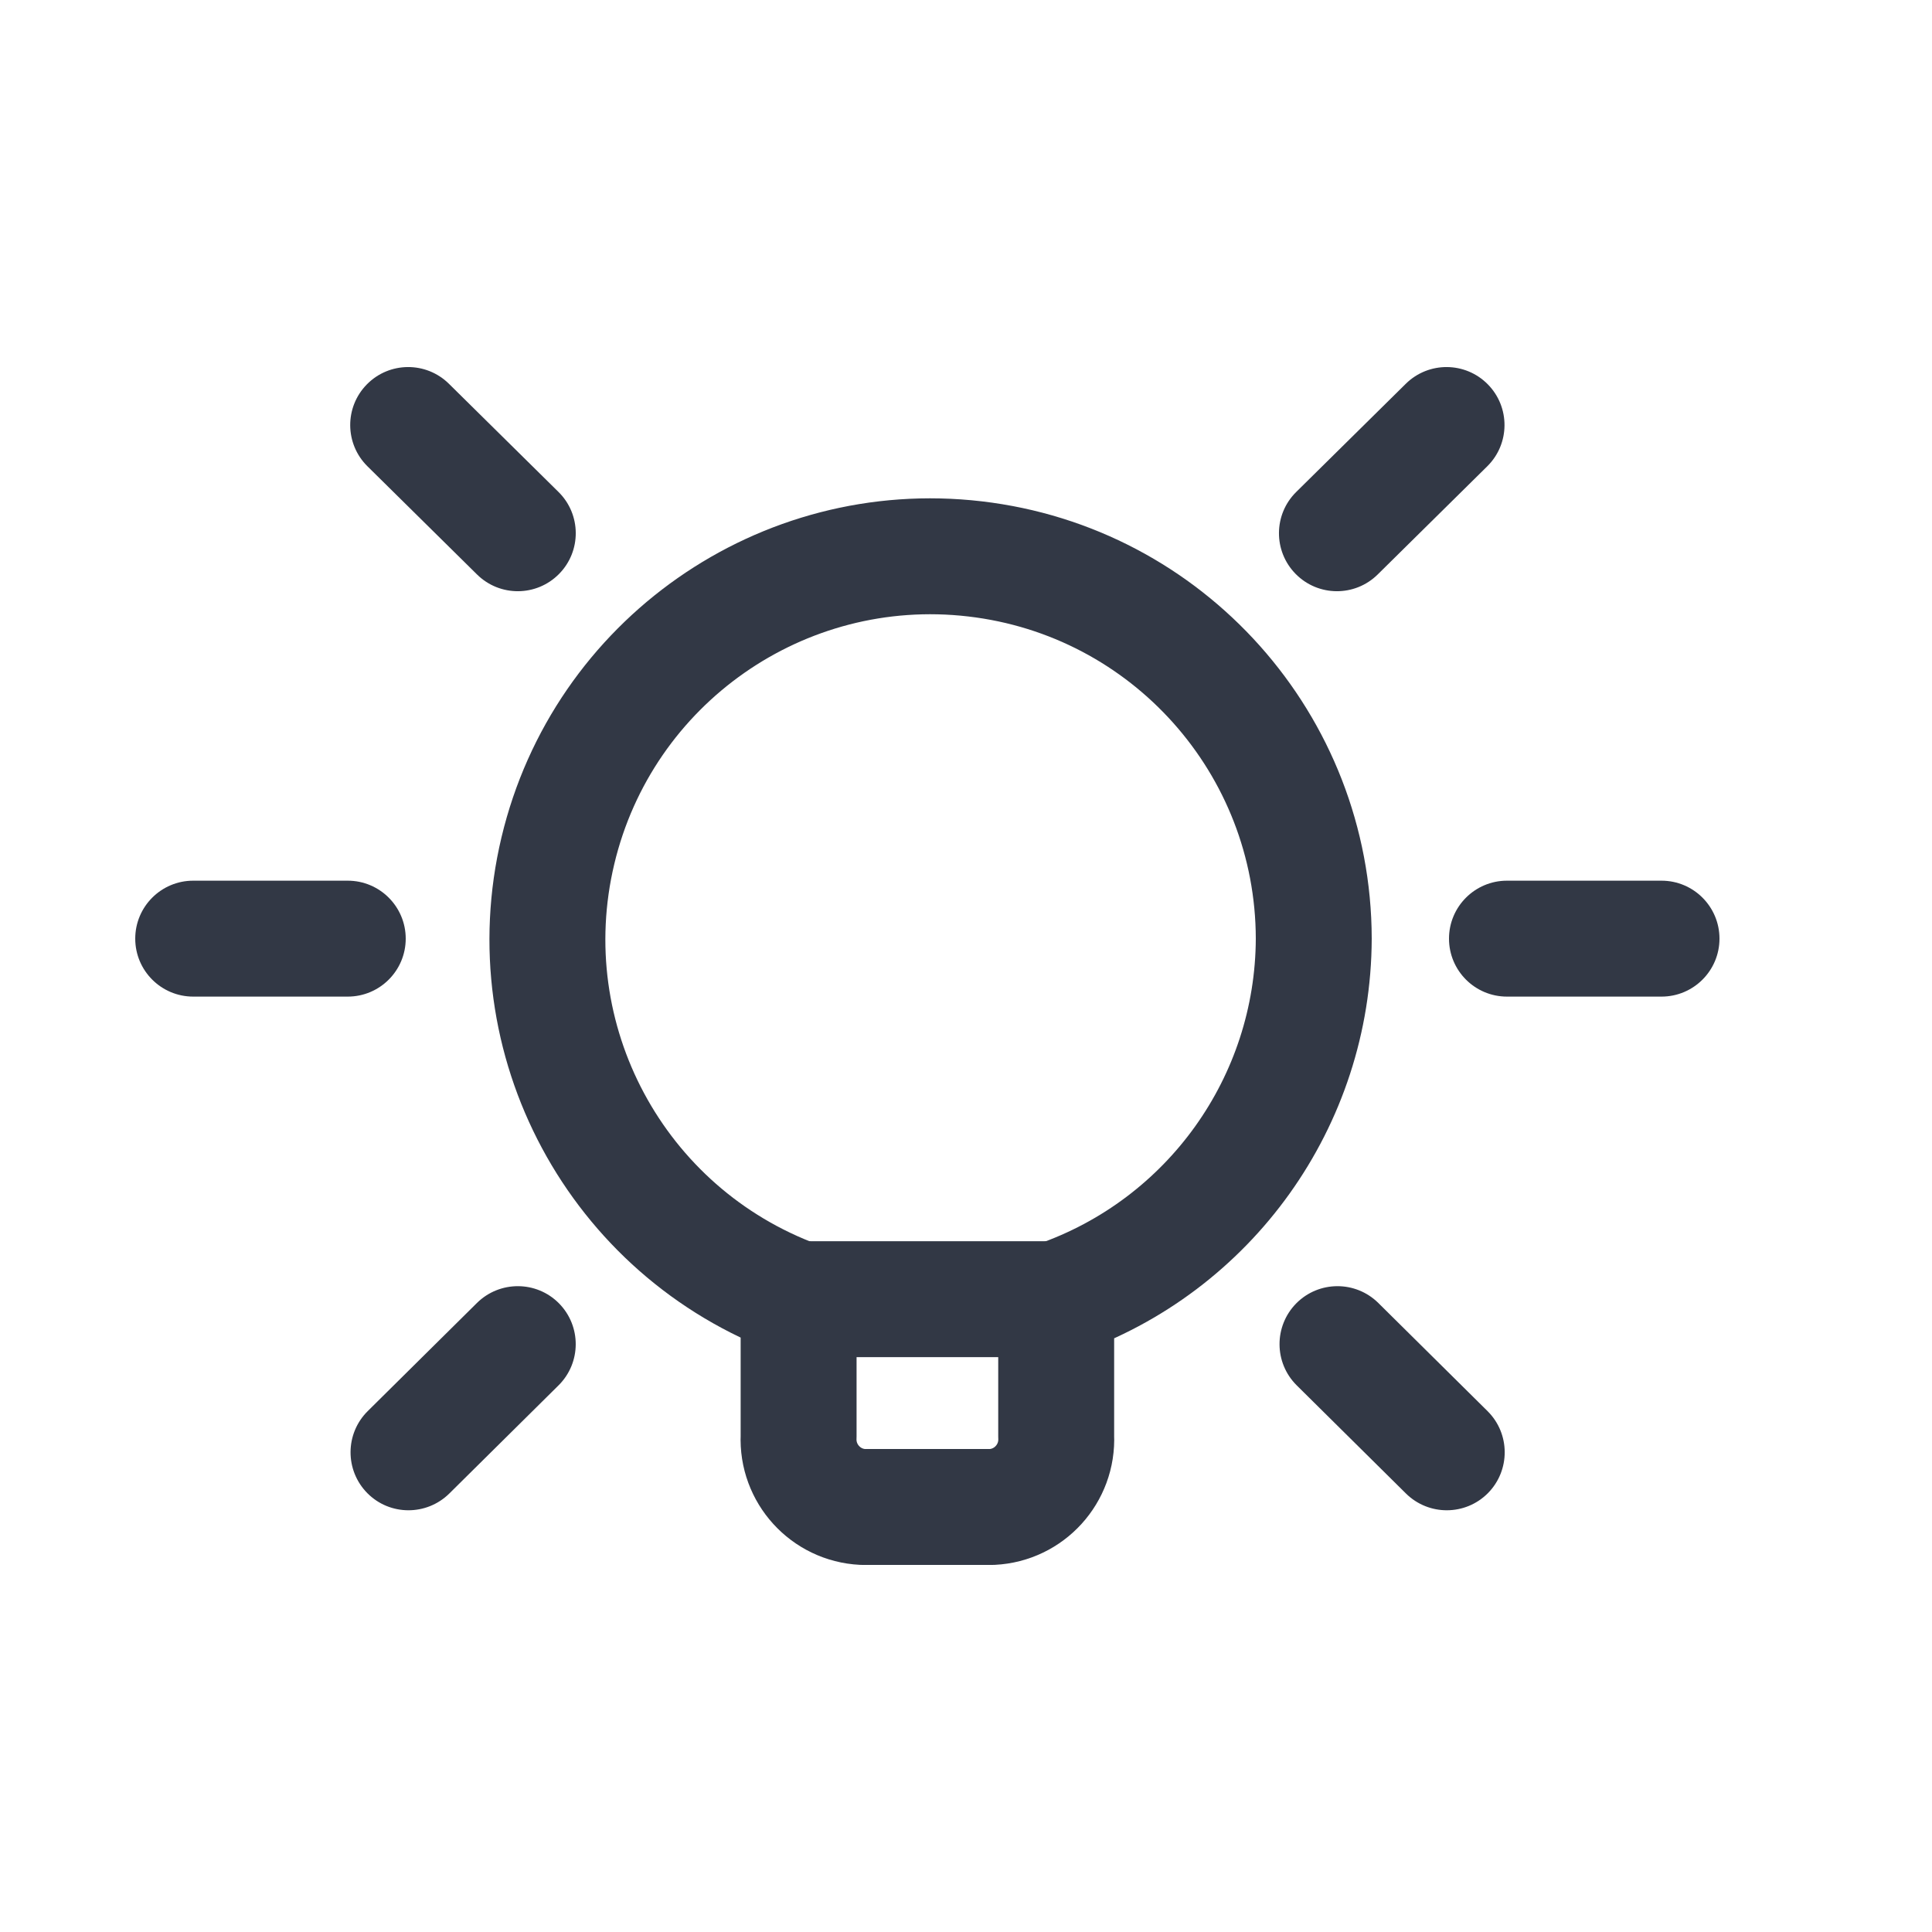 <?xml version="1.0" encoding="utf-8"?><!-- Uploaded to: SVG Repo, www.svgrepo.com, Generator: SVG Repo Mixer Tools -->
<svg width="800px" height="800px" viewBox="0 -0.5 25 25" fill="none" xmlns="http://www.w3.org/2000/svg">
<path fill-rule="evenodd" clip-rule="evenodd" d="M13.667 18.086C13.689 18.567 13.318 18.976 12.837 19H11.164C10.683 18.976 10.312 18.567 10.334 18.086V16.311C7.975 15.445 6.637 12.952 7.219 10.508C7.801 8.064 10.119 6.441 12.615 6.732C15.111 7.022 16.995 9.133 17 11.646C16.993 13.751 15.656 15.622 13.667 16.311V18.086Z" stroke="#323845" stroke-width="1.5" stroke-linecap="round" stroke-linejoin="round"/>
<path d="M13.667 17.061C14.081 17.061 14.417 16.725 14.417 16.311C14.417 15.897 14.081 15.561 13.667 15.561V17.061ZM10.333 15.561C9.919 15.561 9.583 15.897 9.583 16.311C9.583 16.725 9.919 17.061 10.333 17.061V15.561ZM21.5 12.396C21.914 12.396 22.25 12.06 22.25 11.646C22.25 11.232 21.914 10.896 21.5 10.896V12.396ZM19.5 10.896C19.086 10.896 18.75 11.232 18.75 11.646C18.75 12.06 19.086 12.396 19.5 12.396V10.896ZM4.5 12.396C4.914 12.396 5.25 12.06 5.25 11.646C5.25 11.232 4.914 10.896 4.5 10.896V12.396ZM2.5 10.896C2.086 10.896 1.75 11.232 1.75 11.646C1.75 12.06 2.086 12.396 2.5 12.396V10.896ZM19.245 5.534C19.54 5.243 19.543 4.768 19.252 4.473C18.961 4.178 18.486 4.175 18.191 4.466L19.245 5.534ZM16.773 5.866C16.478 6.157 16.475 6.632 16.766 6.927C17.057 7.222 17.532 7.225 17.827 6.934L16.773 5.866ZM7.228 17.426C7.522 17.134 7.524 16.66 7.233 16.365C6.942 16.071 6.467 16.069 6.172 16.36L7.228 17.426ZM4.758 17.76C4.464 18.052 4.462 18.526 4.753 18.821C5.044 19.115 5.519 19.117 5.814 18.826L4.758 17.76ZM18.193 18.826C18.488 19.117 18.962 19.115 19.254 18.821C19.545 18.526 19.543 18.052 19.249 17.76L18.193 18.826ZM17.835 16.36C17.54 16.069 17.066 16.071 16.774 16.365C16.483 16.66 16.485 17.134 16.779 17.426L17.835 16.36ZM6.173 6.934C6.468 7.225 6.943 7.222 7.234 6.927C7.525 6.632 7.522 6.157 7.227 5.866L6.173 6.934ZM5.809 4.466C5.514 4.175 5.039 4.178 4.748 4.473C4.457 4.768 4.46 5.243 4.755 5.534L5.809 4.466ZM13.667 15.561H10.333V17.061H13.667V15.561ZM21.5 10.896H19.5V12.396H21.5V10.896ZM4.5 10.896H2.5V12.396H4.5V10.896ZM18.191 4.466L16.773 5.866L17.827 6.934L19.245 5.534L18.191 4.466ZM6.172 16.36L4.758 17.76L5.814 18.826L7.228 17.426L6.172 16.36ZM19.249 17.76L17.835 16.36L16.779 17.426L18.193 18.826L19.249 17.76ZM7.227 5.866L5.809 4.466L4.755 5.534L6.173 6.934L7.227 5.866Z" fill="#323845"/>
</svg>